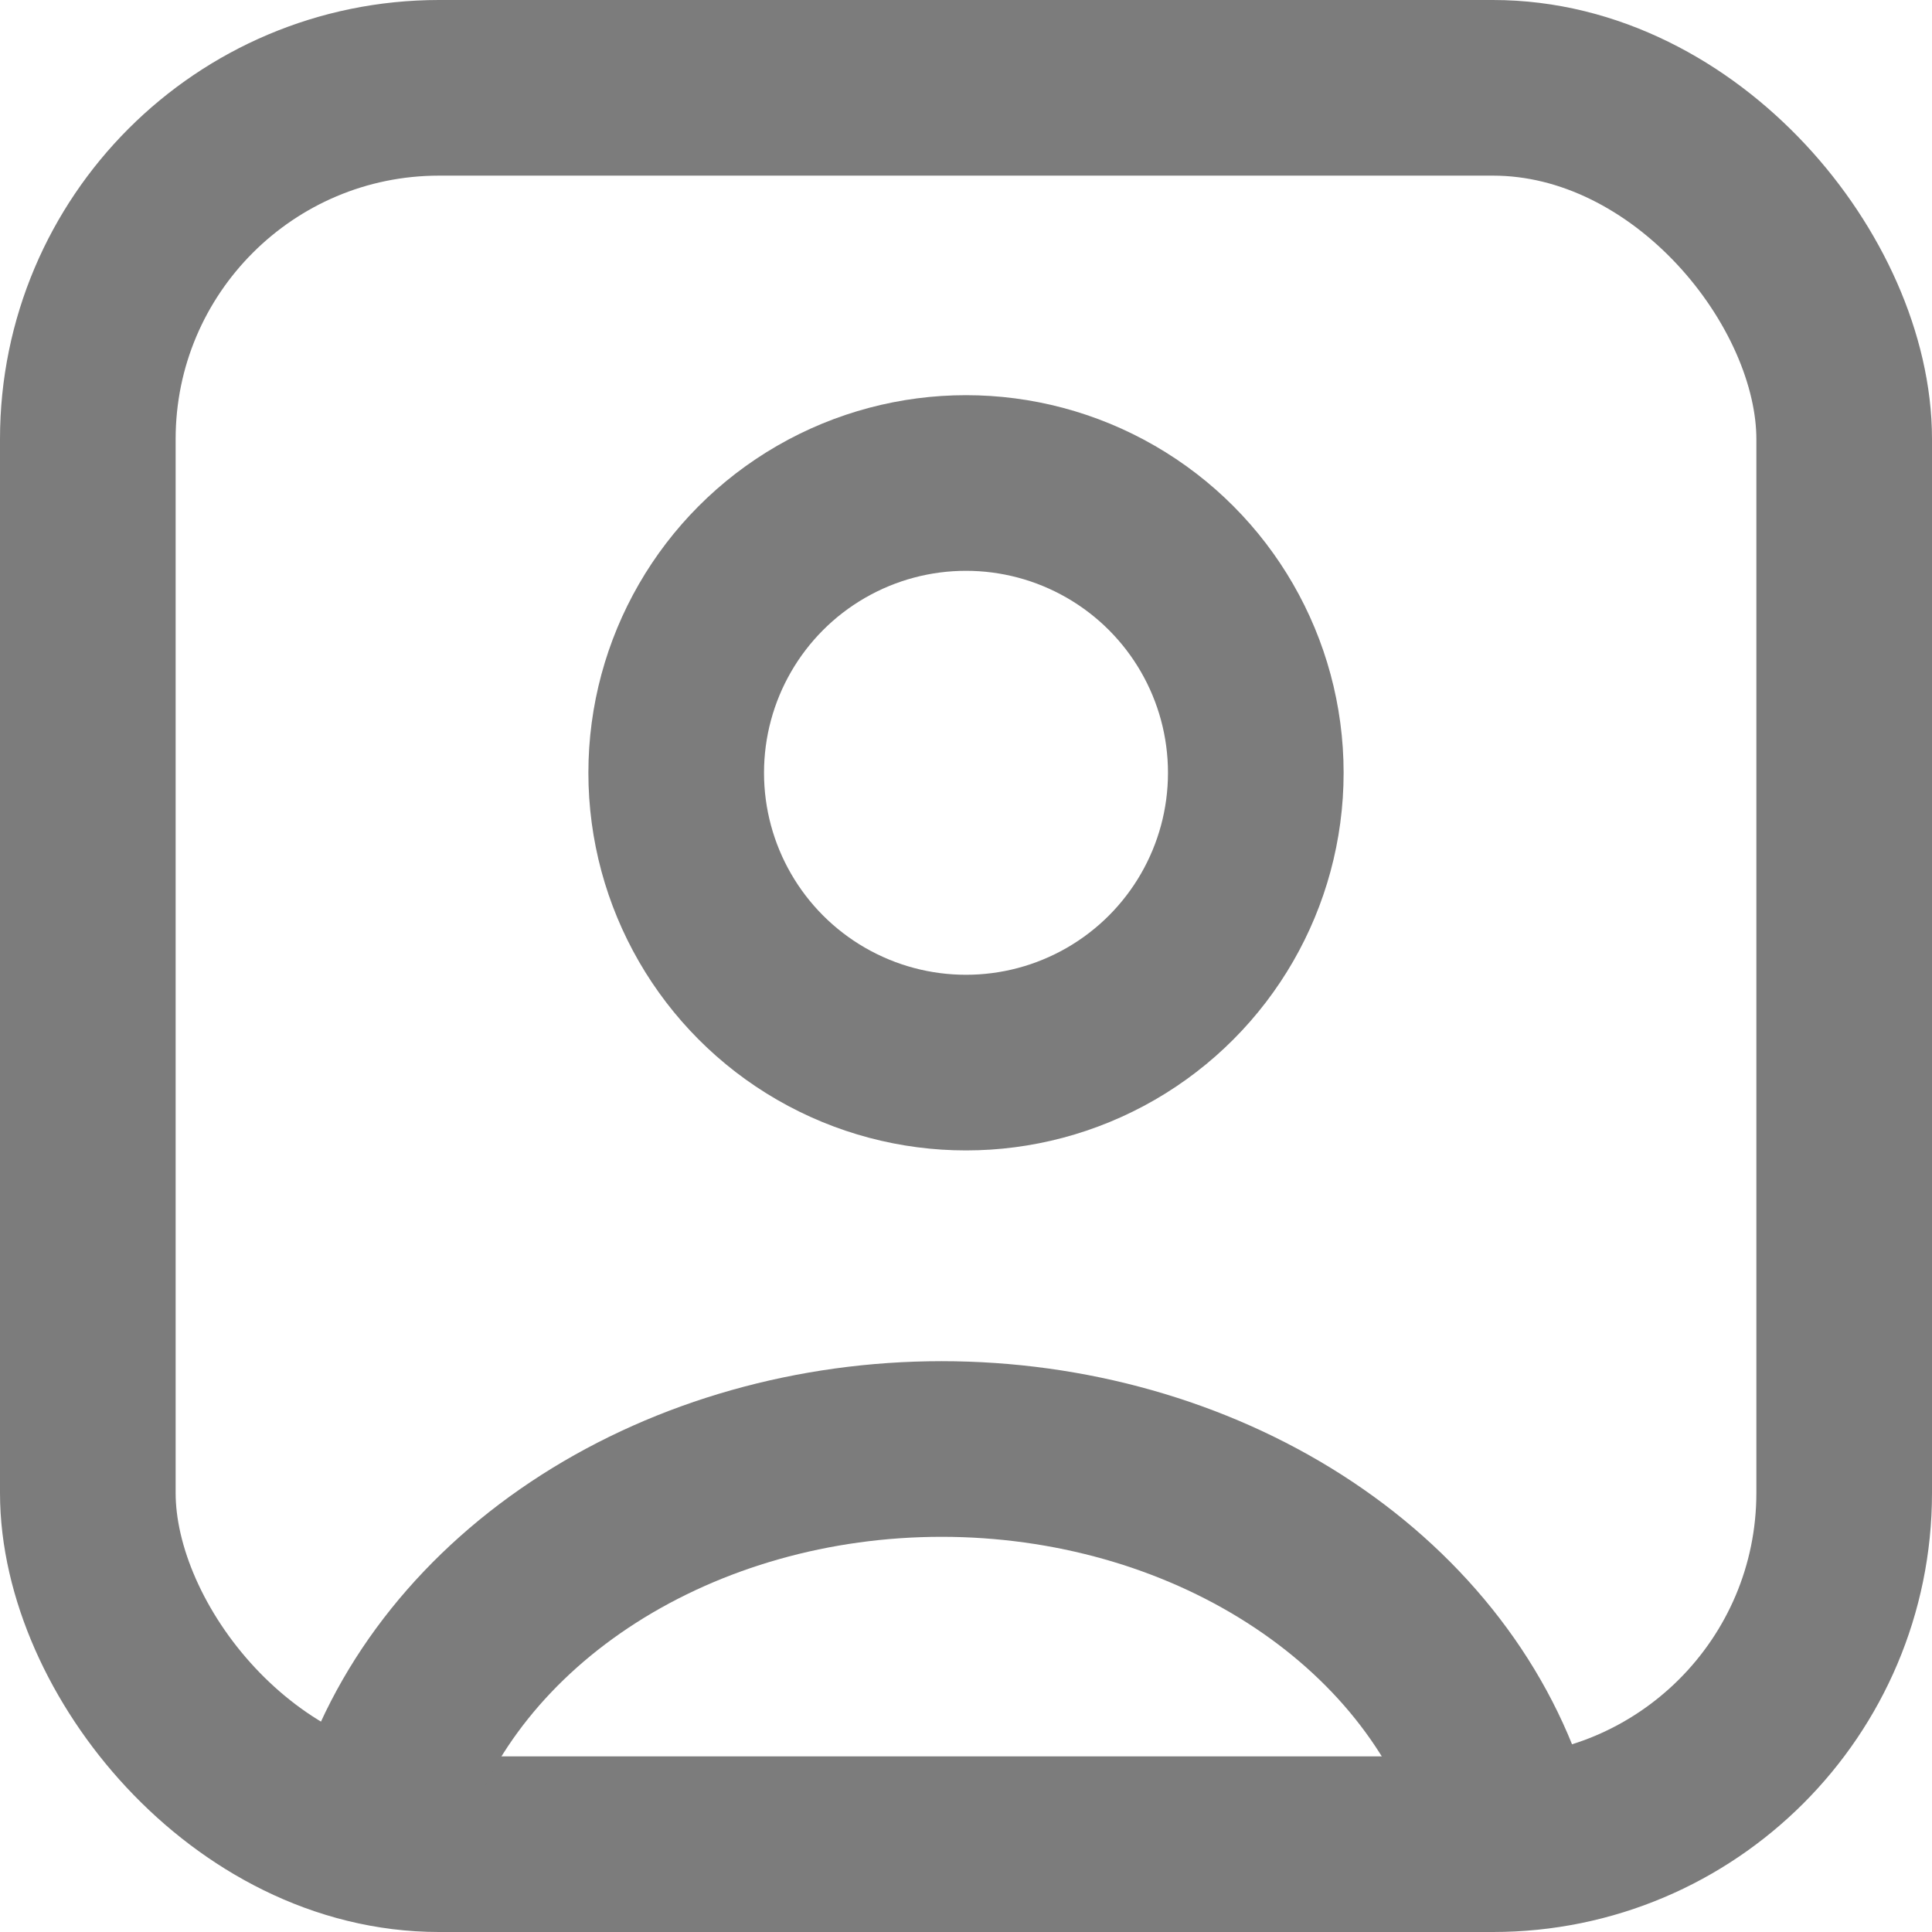 <svg width="22" height="22" viewBox="0 0 22 22" fill="none" xmlns="http://www.w3.org/2000/svg">
<circle cx="11" cy="8.8" r="3.3" stroke="#7C7C7C" stroke-width="2" stroke-linecap="round"/>
<rect x="1" y="1" width="20" height="20" rx="4" stroke="#7C7C7C" stroke-width="2"/>
<path fill-rule="evenodd" clip-rule="evenodd" d="M10.722 15.5C9.091 15.5 7.489 15.948 6.166 16.794C4.841 17.641 3.85 18.854 3.395 20.27L5.299 20.883C5.596 19.96 6.263 19.106 7.243 18.479C8.225 17.851 9.448 17.5 10.722 17.5C11.996 17.5 13.22 17.851 14.201 18.479C15.182 19.106 15.849 19.96 16.145 20.883L18.049 20.27C17.594 18.854 16.604 17.641 15.279 16.794C13.955 15.948 12.354 15.5 10.722 15.5Z" fill="#7C7C7C"/>
</svg>
